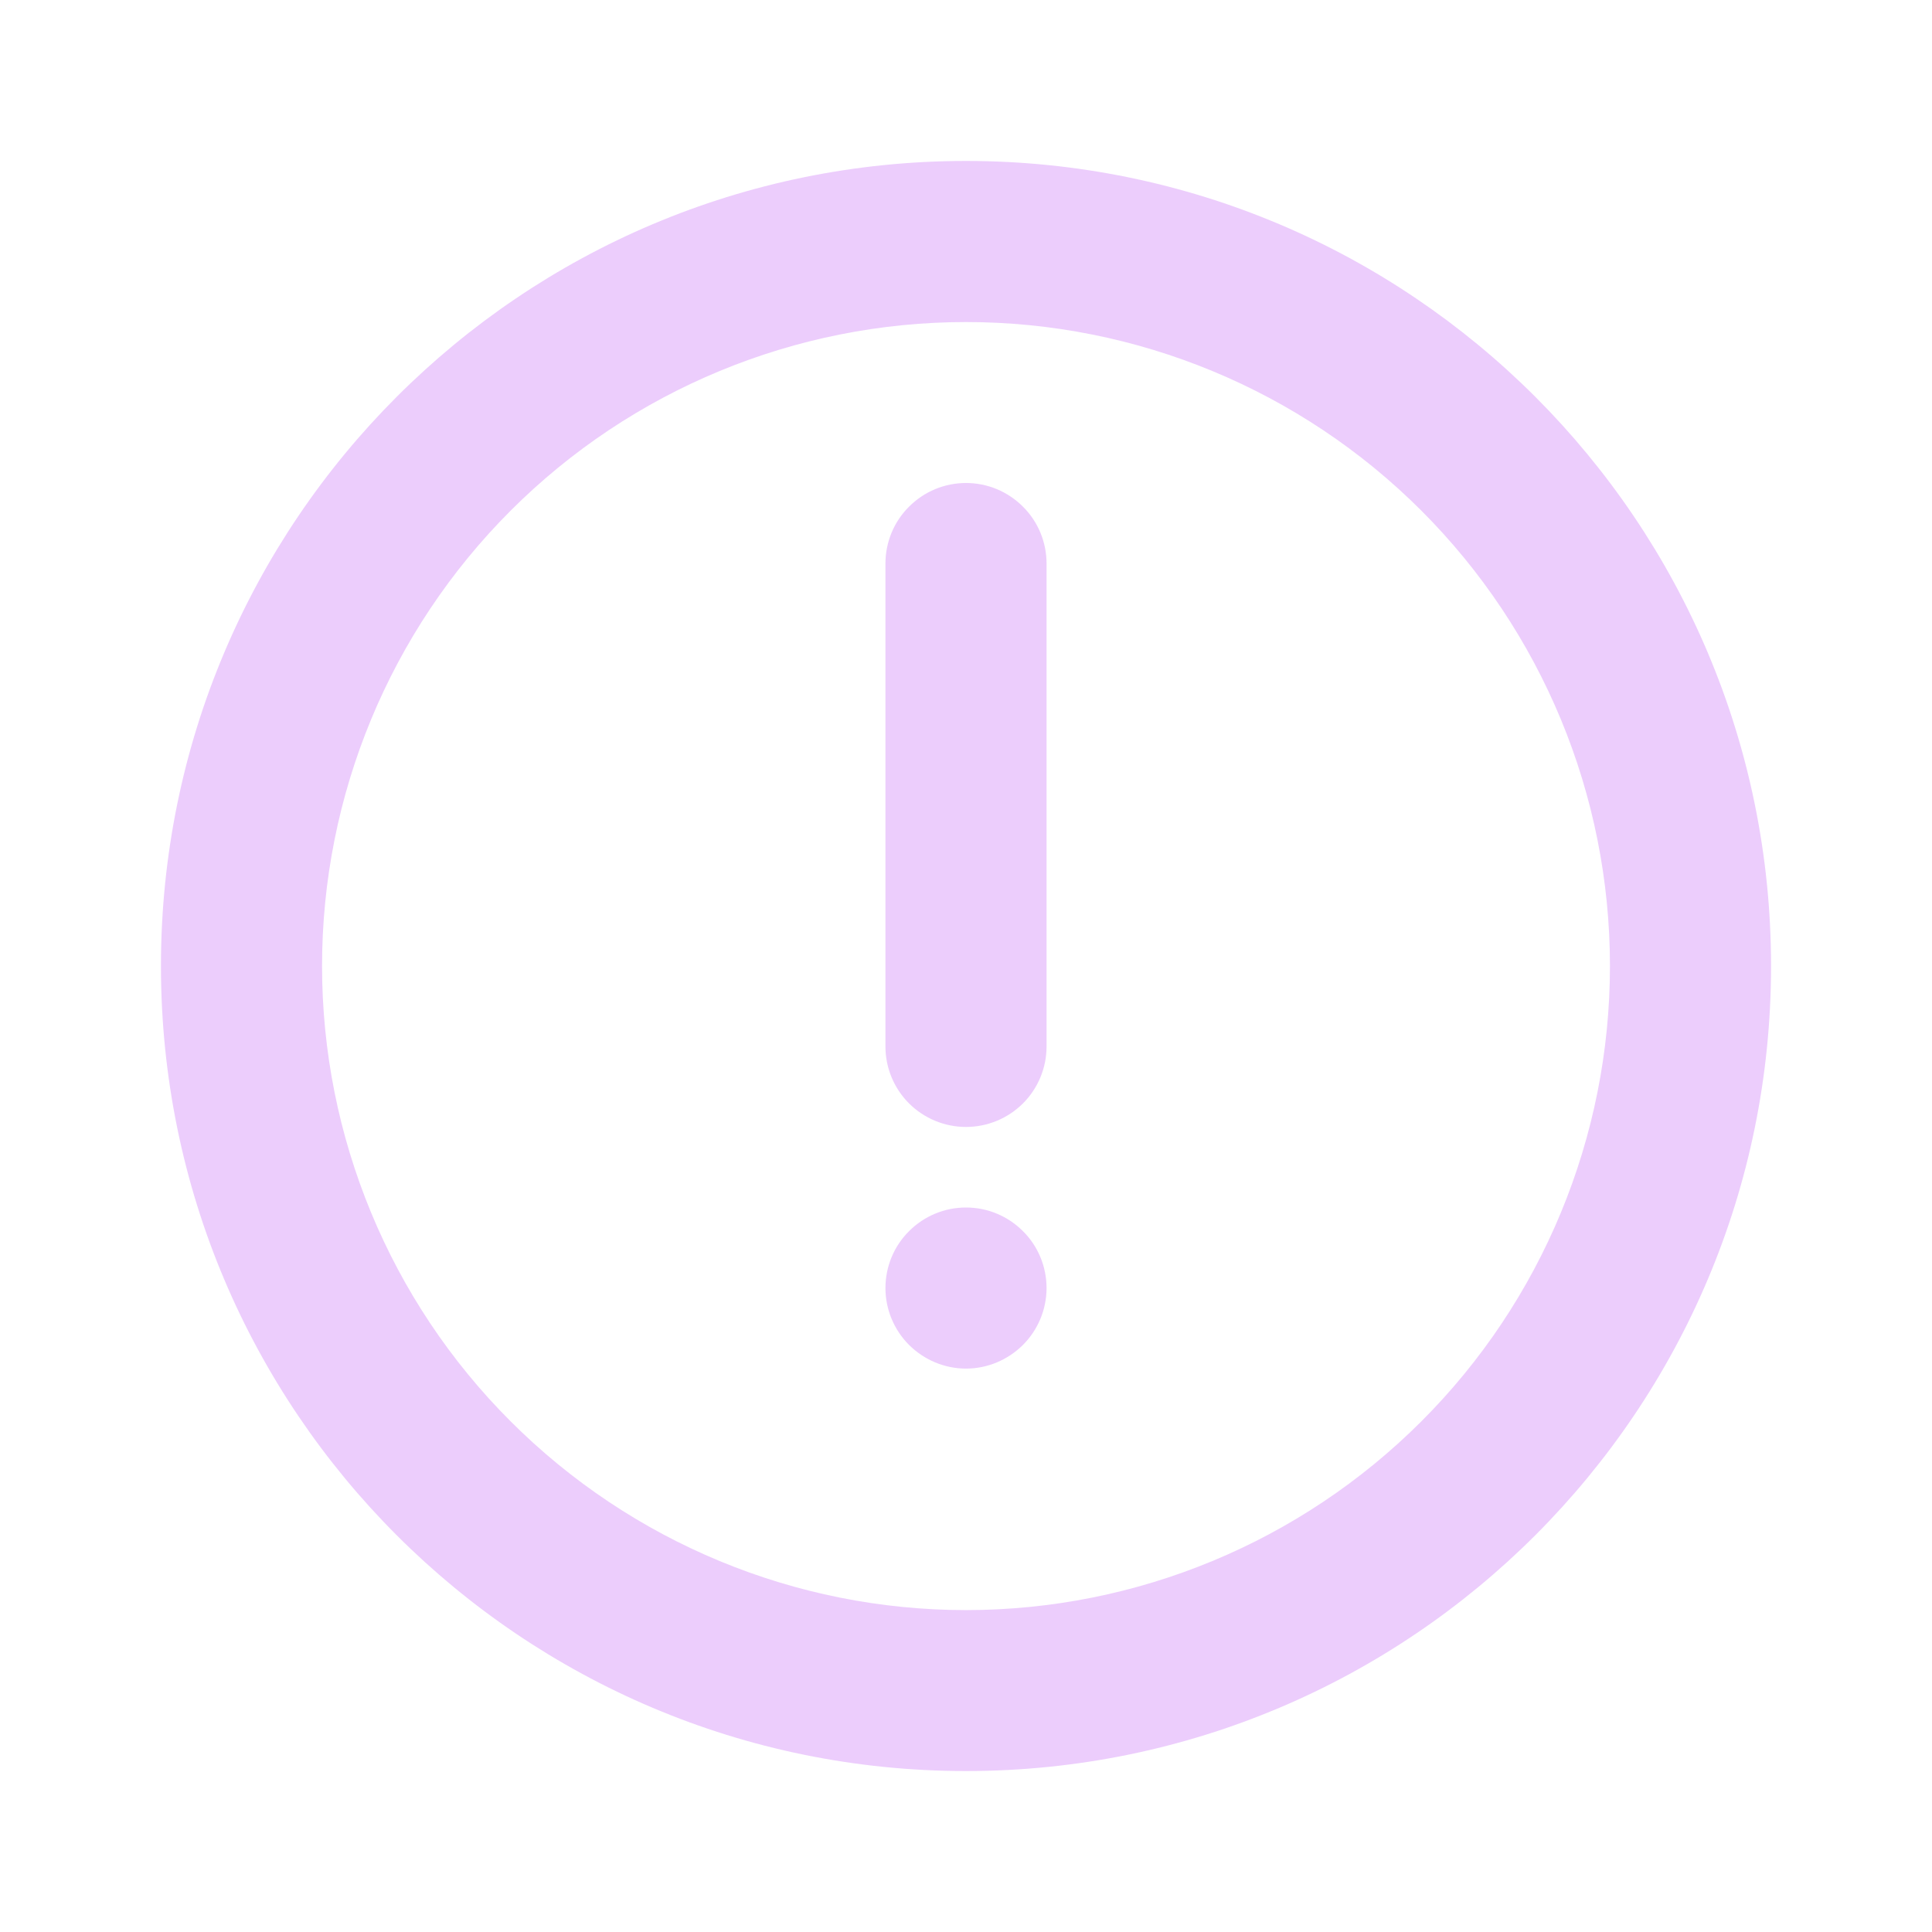 <svg width="13" height="13" viewBox="0 0 13 13" fill="none" xmlns="http://www.w3.org/2000/svg">
<path d="M6.5 1.083C9.492 1.083 11.917 3.509 11.917 6.5C11.917 9.492 9.492 11.917 6.5 11.917C3.508 11.917 1.083 9.492 1.083 6.5C1.083 3.509 3.508 1.083 6.5 1.083ZM6.5 2.167C5.351 2.167 4.249 2.623 3.436 3.436C2.623 4.249 2.167 5.351 2.167 6.5C2.167 7.649 2.623 8.752 3.436 9.564C4.249 10.377 5.351 10.834 6.5 10.834C7.649 10.834 8.751 10.377 9.564 9.564C10.377 8.752 10.833 7.649 10.833 6.5C10.833 5.351 10.377 4.249 9.564 3.436C8.751 2.623 7.649 2.167 6.5 2.167ZM6.5 8.125C6.644 8.125 6.781 8.182 6.883 8.284C6.985 8.385 7.042 8.523 7.042 8.667C7.042 8.81 6.985 8.948 6.883 9.05C6.781 9.151 6.644 9.209 6.5 9.209C6.356 9.209 6.219 9.151 6.117 9.05C6.015 8.948 5.958 8.81 5.958 8.667C5.958 8.523 6.015 8.385 6.117 8.284C6.219 8.182 6.356 8.125 6.5 8.125ZM6.5 3.25C6.644 3.25 6.781 3.307 6.883 3.409C6.985 3.51 7.042 3.648 7.042 3.792V7.042C7.042 7.185 6.985 7.323 6.883 7.425C6.781 7.526 6.644 7.583 6.5 7.583C6.356 7.583 6.219 7.526 6.117 7.425C6.015 7.323 5.958 7.185 5.958 7.042V3.792C5.958 3.648 6.015 3.51 6.117 3.409C6.219 3.307 6.356 3.25 6.5 3.25Z" fill="#ECCDFC"/>
</svg>

